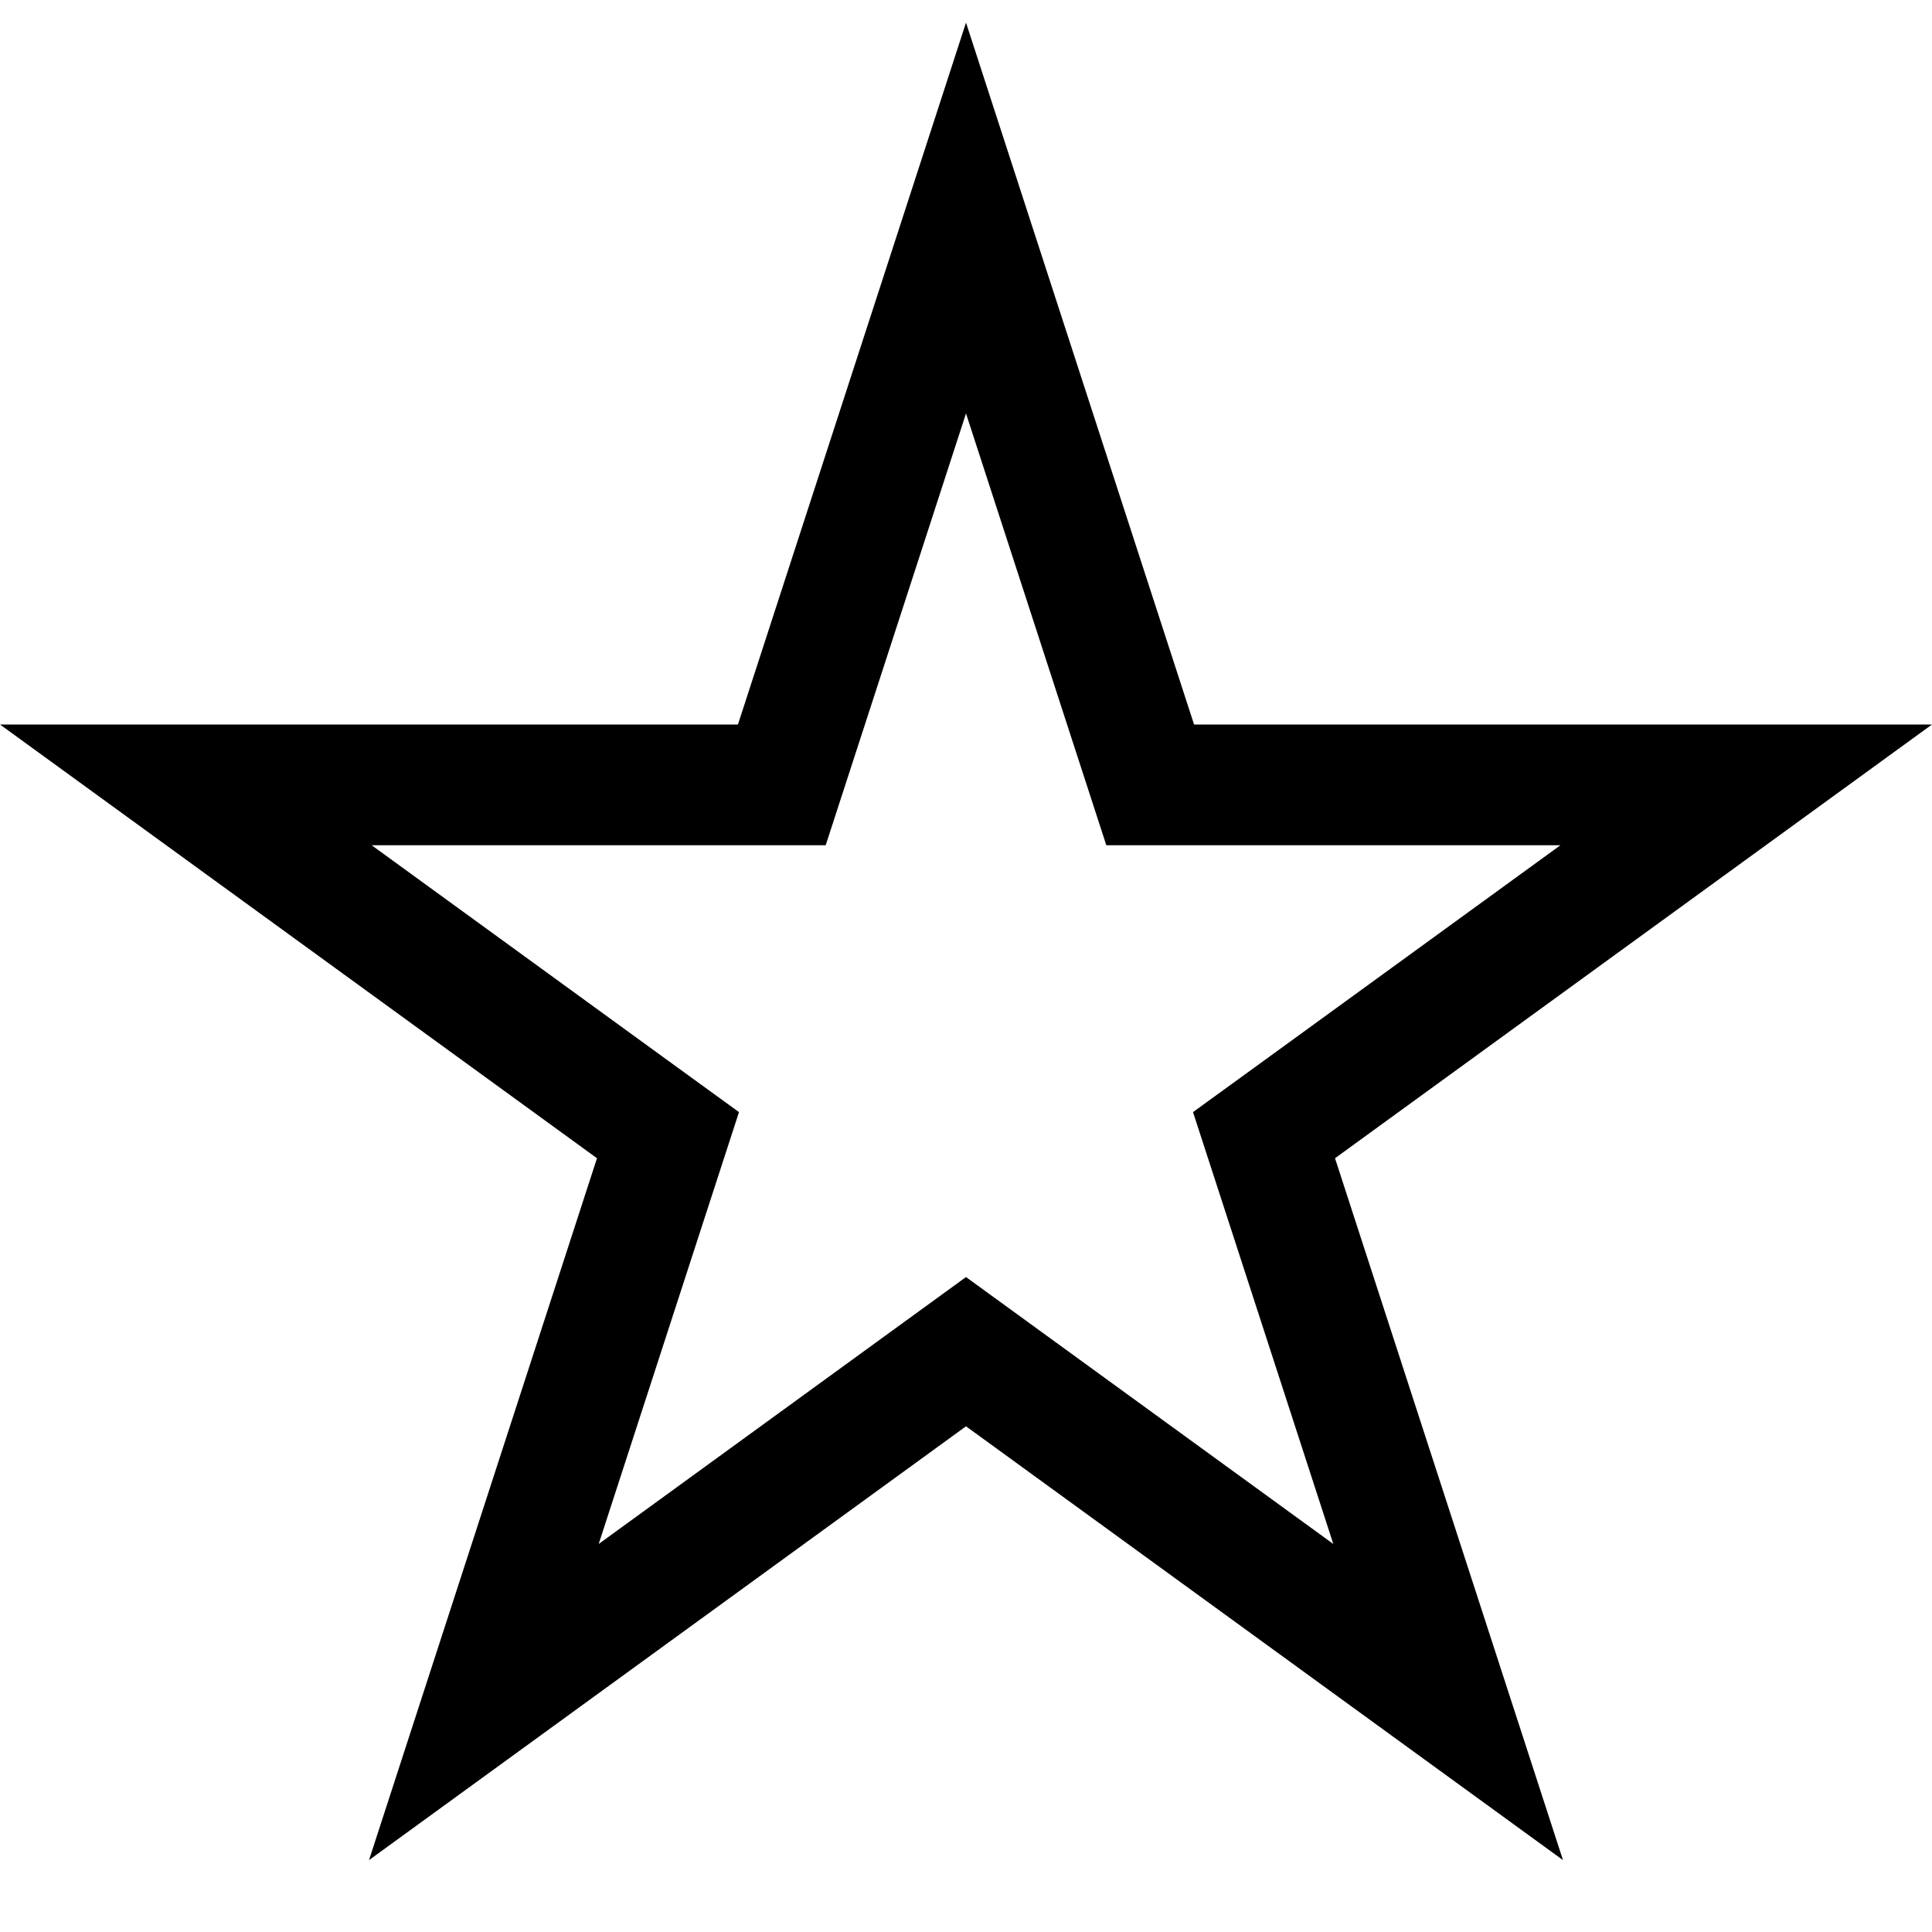 <svg width="24" height="24" viewBox="0 0 24 24" fill="none" xmlns="http://www.w3.org/2000/svg">
<path d="M12 5.136L13.406 9.463L13.743 10.5H19.384L15.702 13.175L14.82 13.815L15.157 14.852L16.563 19.18L12.882 16.505L12 15.864L11.118 16.505L7.437 19.18L8.843 14.852L9.18 13.815L8.298 13.175L4.617 10.5H10.257L10.594 9.463L12 5.136ZM12 0.281L9.167 9H0L7.416 14.388L4.584 23.107L12 17.718L19.416 23.107L16.584 14.388L24 9H14.833L12 0.281Z" fill="black"/>
</svg>
